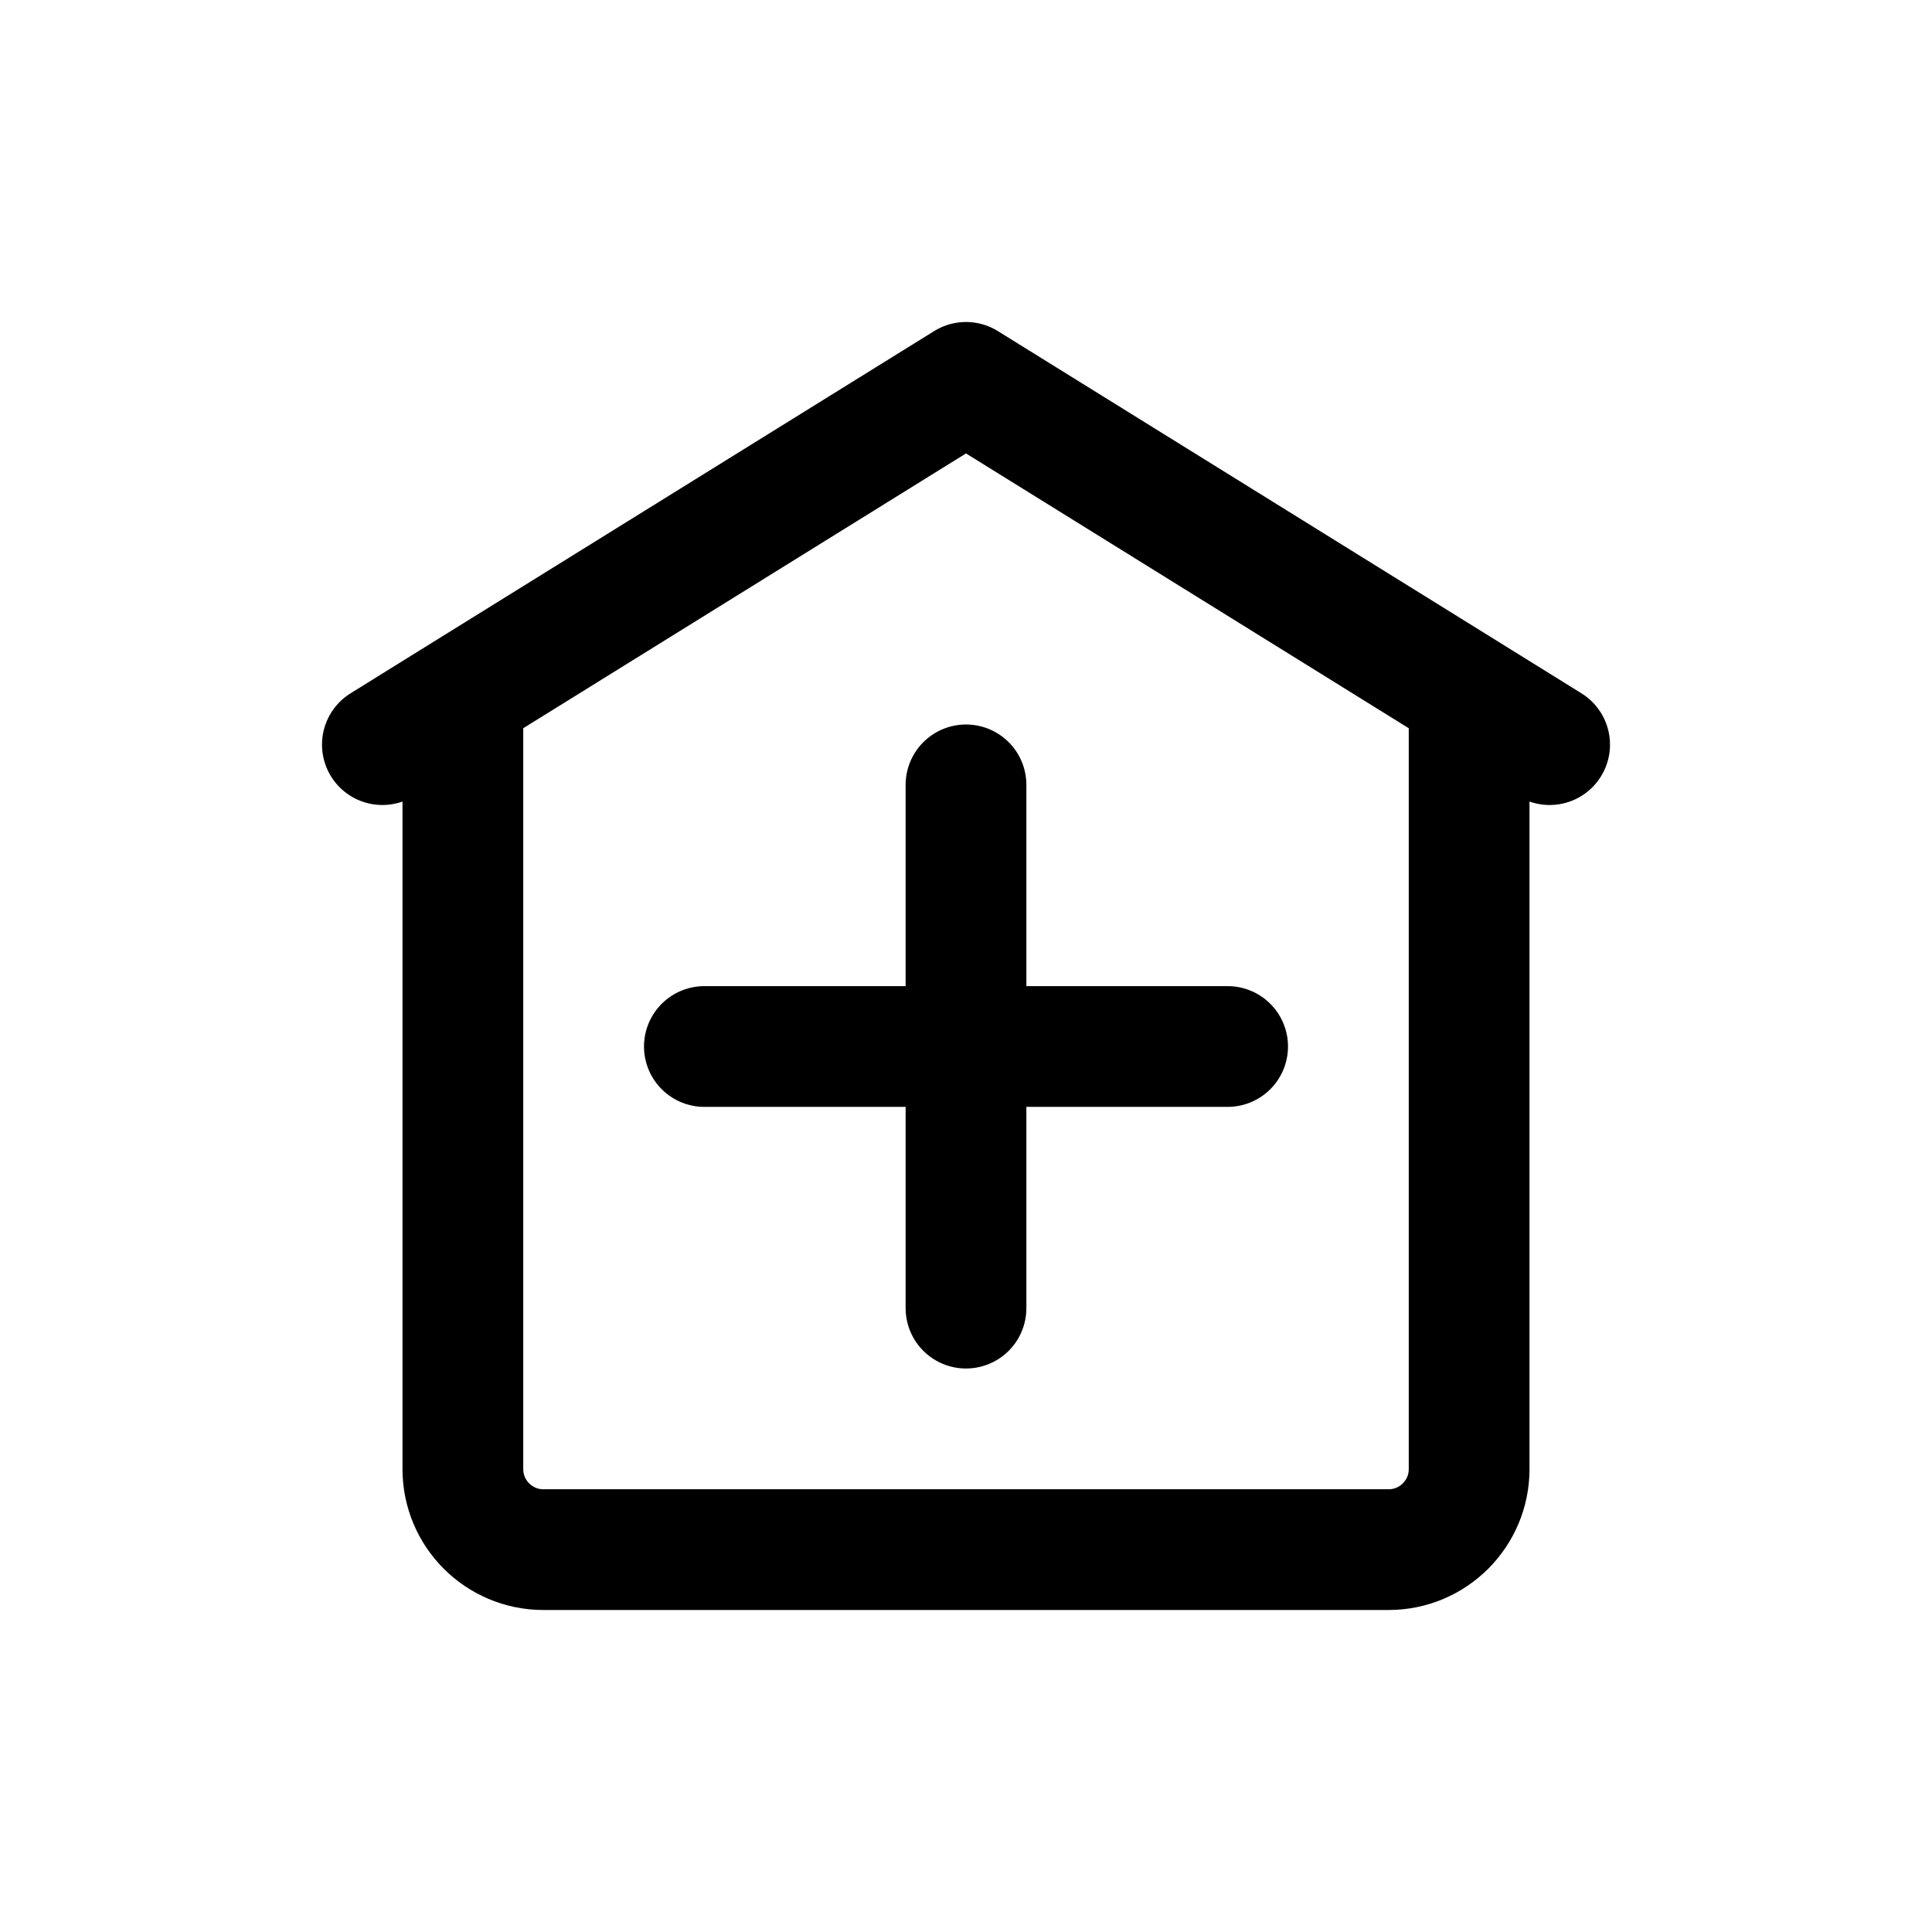 <svg width="24" height="24" viewBox="0 0 24 24" fill="none" xmlns="http://www.w3.org/2000/svg">
<path d="M5.75 8.629V18.25C5.75 18.802 6.198 19.25 6.75 19.25H17.25C17.802 19.25 18.25 18.802 18.25 18.25V8.629M5.75 8.629L4.75 9.25M5.75 8.629L12 4.75L18.25 8.629M18.25 8.629L19.25 9.25M12 9.75V13M12 13V16.25M12 13H15.25M12 13H8.75" stroke="#141414" style="stroke:#141414;stroke:color(display-p3 0.08 0.08 0.08);stroke-opacity:1;" stroke-width="1.5" stroke-linecap="round" stroke-linejoin="round"/>
</svg>
